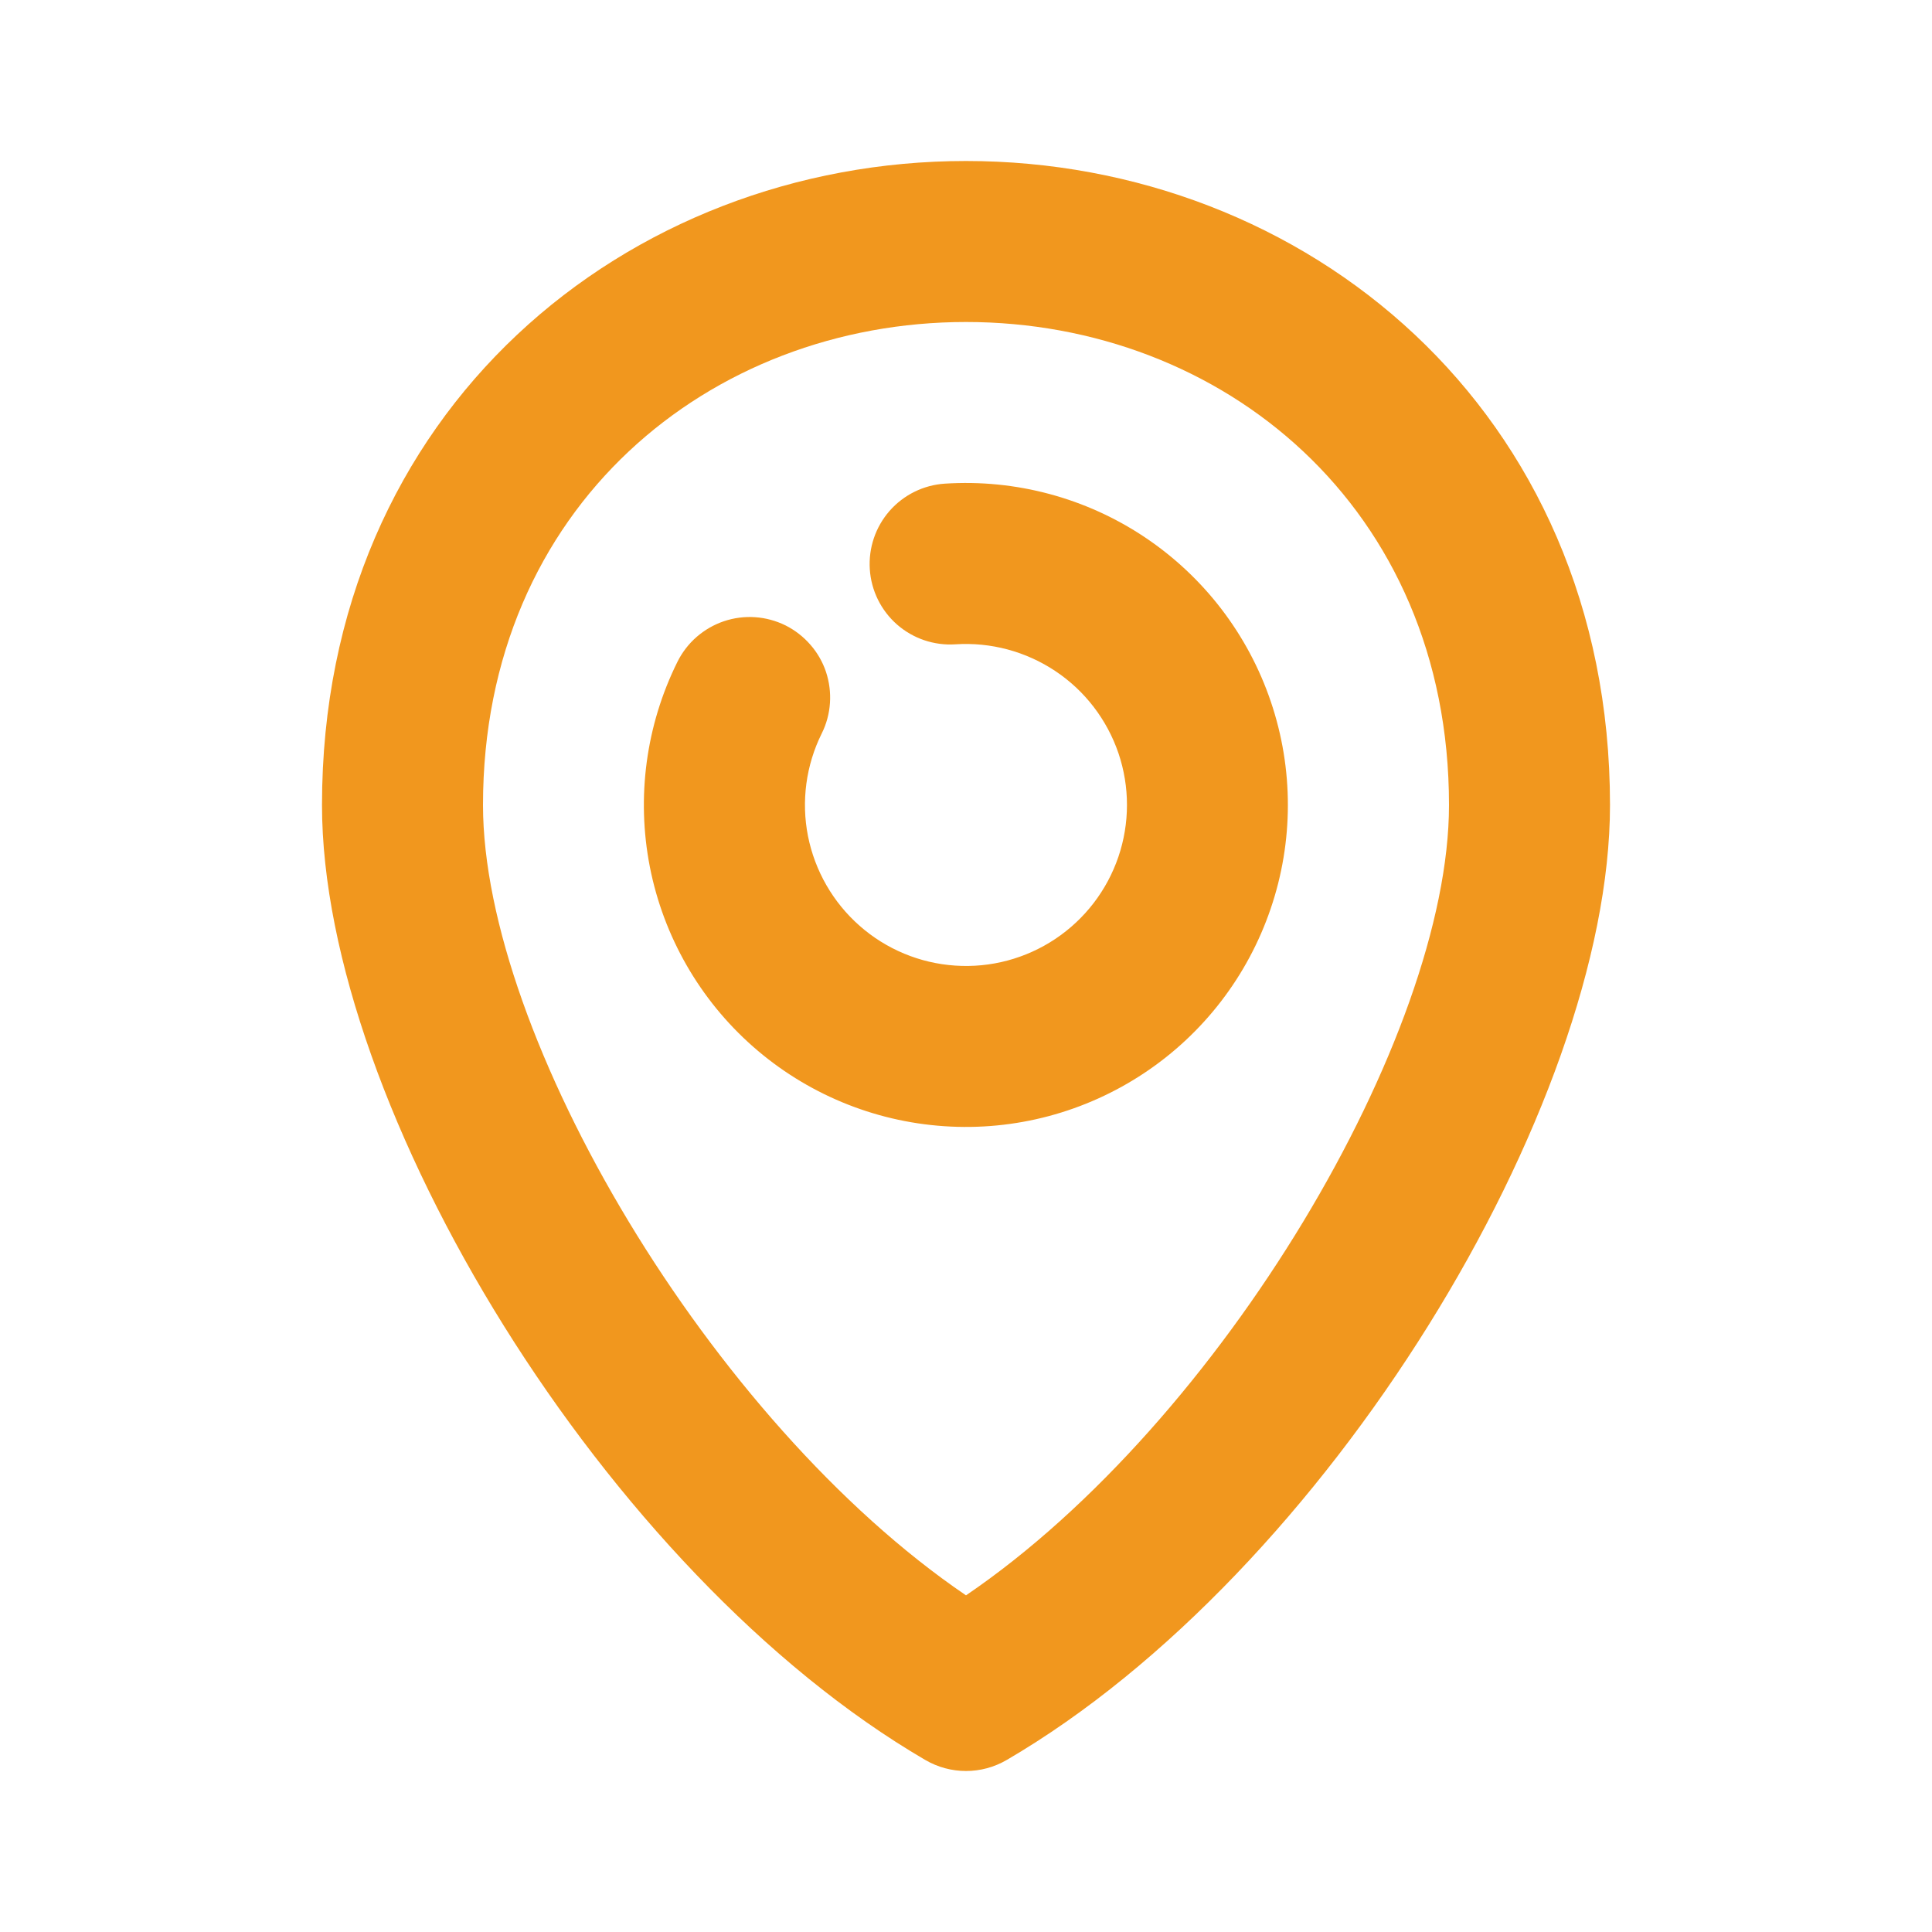 <svg width="24" height="24" viewBox="0 0 24 24" fill="none" xmlns="http://www.w3.org/2000/svg">
<path d="M11.496 21.864C7.523 19.547 4 13.747 4 10C4 5.085 7.8 2 12 2C16.2 2 20 5.085 20 10C20 13.747 16.477 19.547 12.504 21.864C12.351 21.953 12.177 22 12 22C11.823 22 11.649 21.953 11.496 21.864ZM18 10C18 6.292 15.177 4 12 4C8.823 4 6 6.292 6 10C6 12.865 8.824 17.659 12 19.818C15.176 17.658 18 12.865 18 10ZM11.868 8.004C11.603 8.021 11.343 7.933 11.143 7.758C10.944 7.583 10.822 7.336 10.805 7.071C10.788 6.806 10.876 6.546 11.051 6.346C11.226 6.147 11.473 6.025 11.738 6.008C12.617 5.951 13.491 6.185 14.223 6.675C14.955 7.165 15.505 7.883 15.787 8.717C16.07 9.552 16.069 10.456 15.784 11.29C15.5 12.124 14.949 12.841 14.215 13.329C13.482 13.817 12.608 14.05 11.729 13.99C10.85 13.931 10.015 13.583 9.354 13.001C8.693 12.419 8.243 11.634 8.073 10.77C7.904 9.905 8.024 9.009 8.416 8.22C8.475 8.102 8.556 7.997 8.655 7.911C8.754 7.825 8.869 7.759 8.993 7.717C9.118 7.675 9.25 7.658 9.381 7.667C9.512 7.676 9.64 7.711 9.758 7.769C9.875 7.828 9.98 7.909 10.066 8.008C10.153 8.107 10.219 8.222 10.261 8.347C10.302 8.472 10.319 8.603 10.31 8.734C10.301 8.865 10.267 8.993 10.208 9.111C10.012 9.506 9.952 9.954 10.037 10.386C10.123 10.818 10.348 11.21 10.679 11.501C11.009 11.792 11.427 11.966 11.866 11.995C12.306 12.025 12.743 11.908 13.109 11.664C13.476 11.419 13.751 11.061 13.893 10.644C14.035 10.227 14.035 9.774 13.894 9.357C13.752 8.94 13.477 8.581 13.111 8.337C12.744 8.092 12.307 7.975 11.868 8.004Z" fill="#F1971E"/>
</svg>
